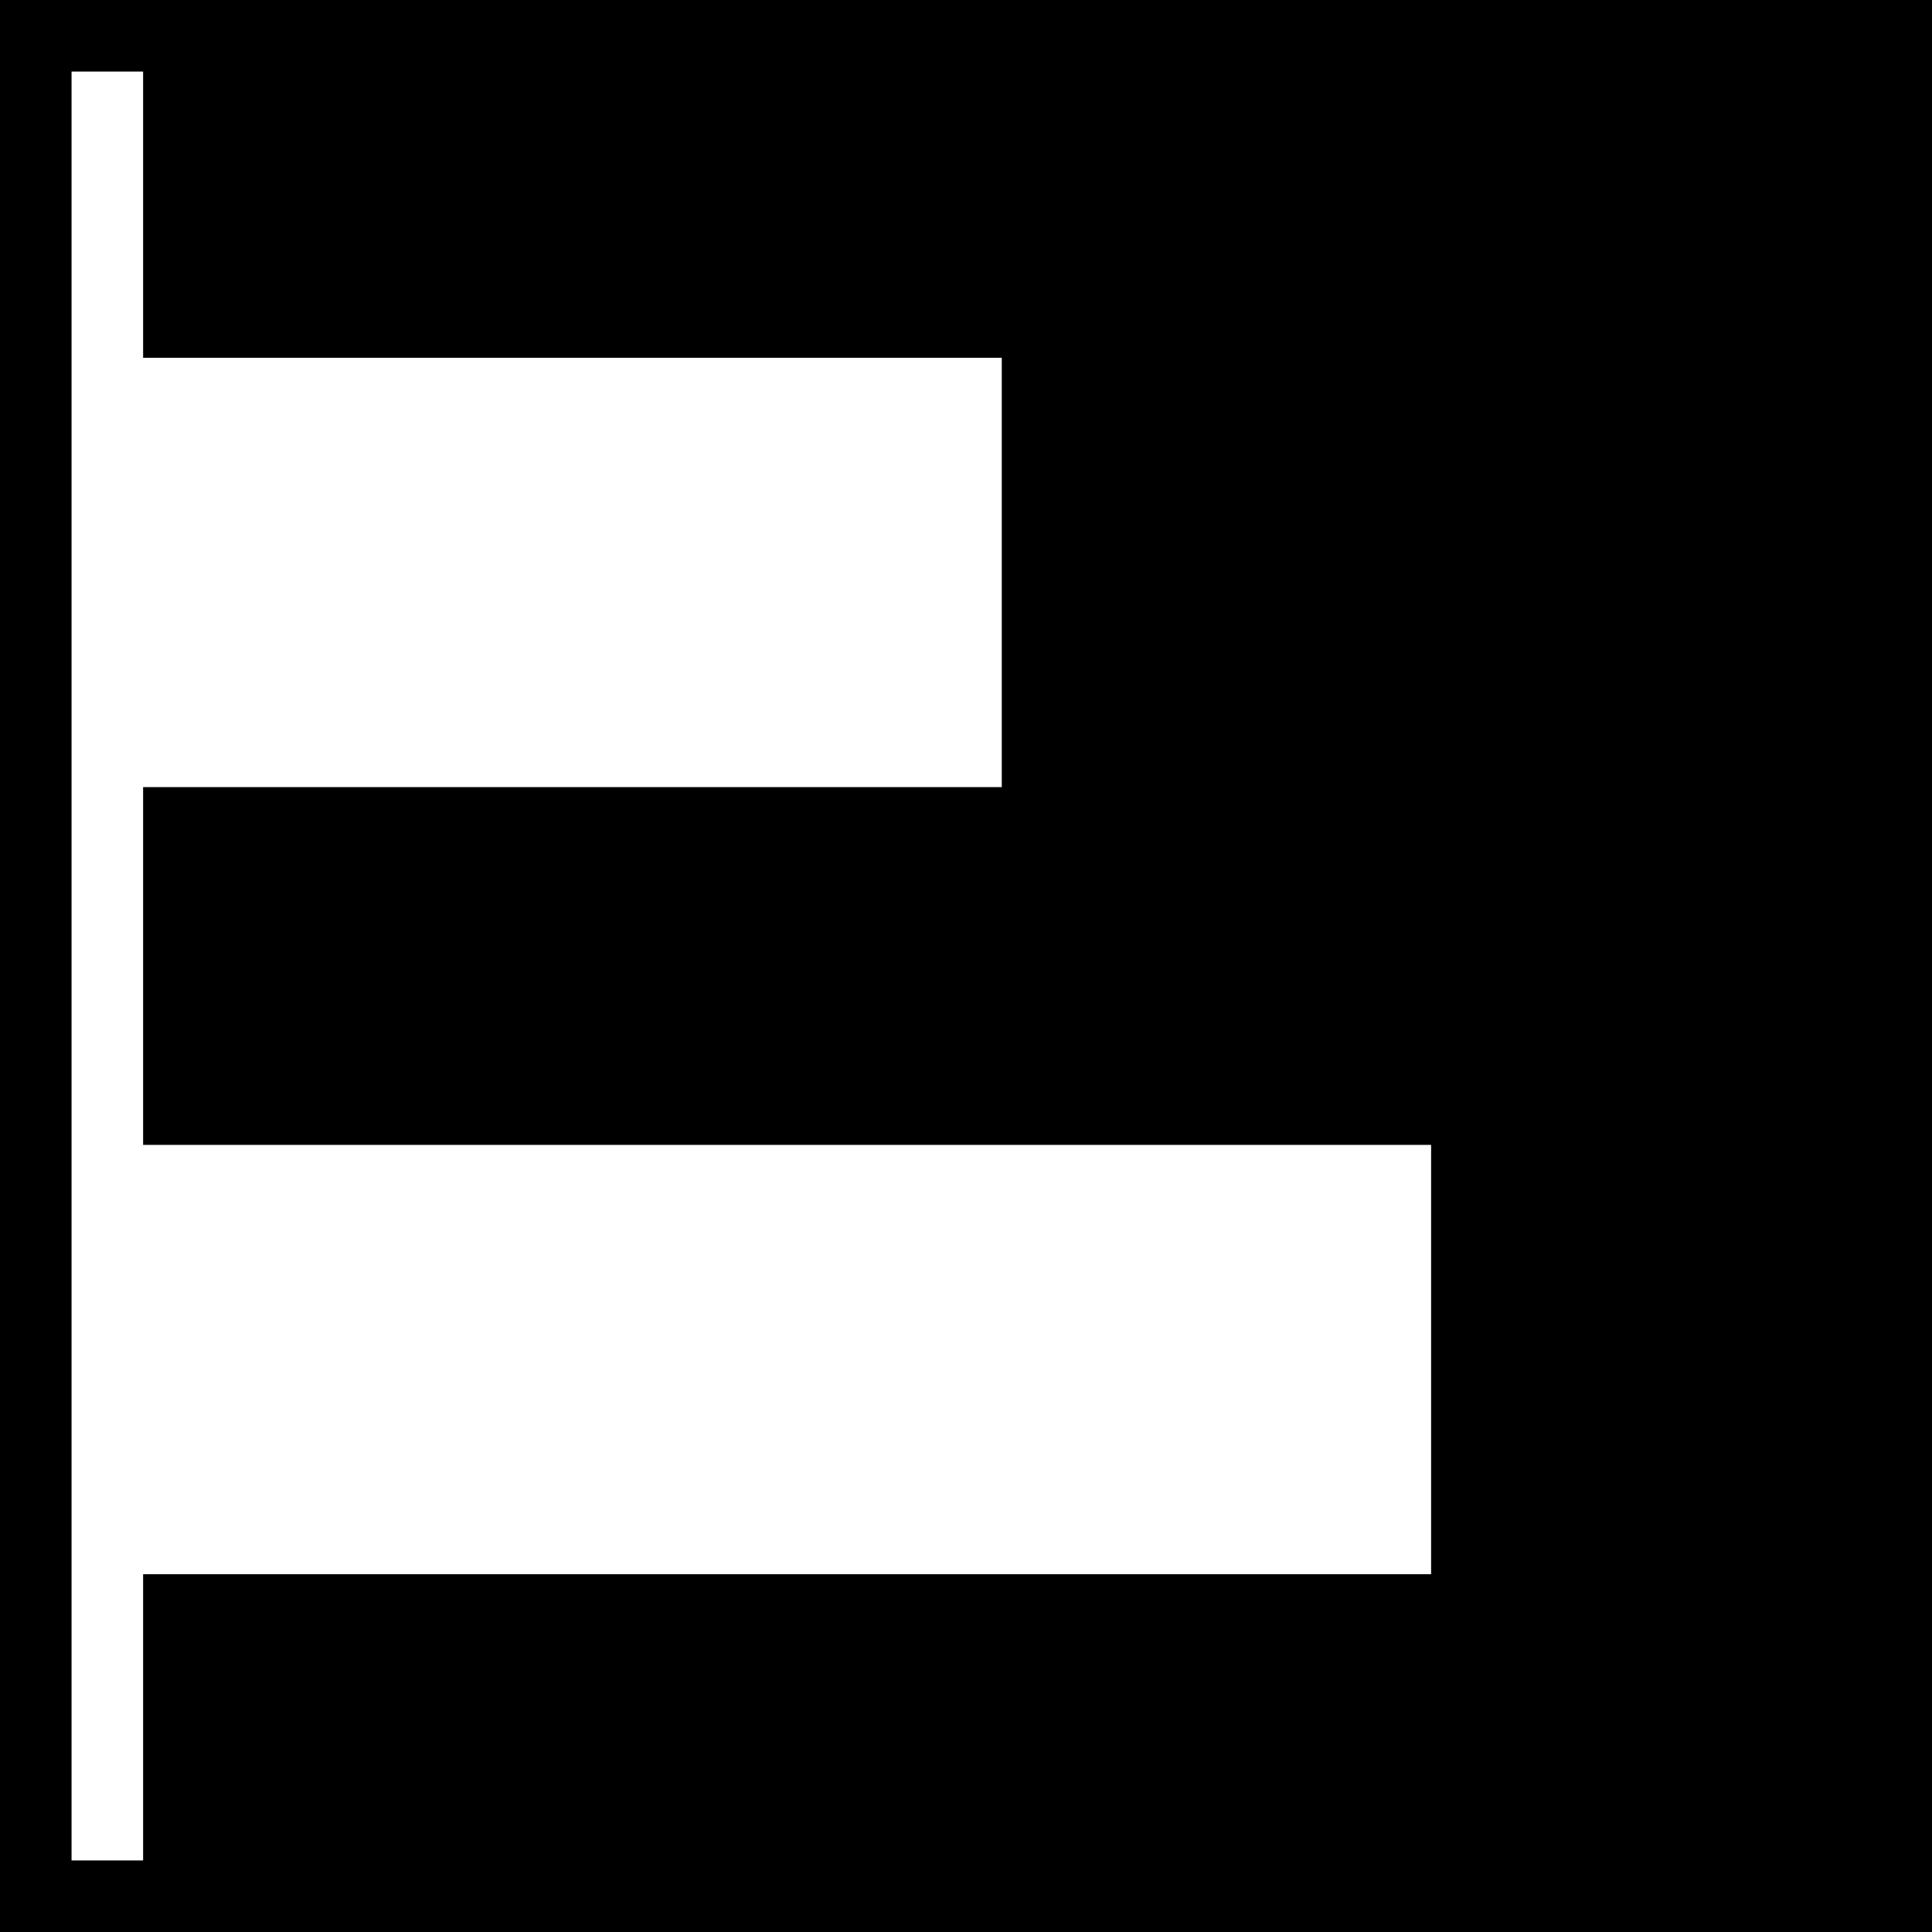 <svg xmlns="http://www.w3.org/2000/svg" xmlns:xlink="http://www.w3.org/1999/xlink" id="Untitled-Page%201" width="27" height="27" x="0" style="background-color:#ffffff00" y="0" version="1.1" viewBox="0 0 27 27" xml:space="preserve"><path fill="#000" d="M 2 1 L 2 5 L 14 5 L 14 11 L 2 11 L 2 16 L 20 16 L 20 22 L 2 22 L 2 26 L 1 26 L 1 1 L 2 1 ZM 27 0 L 0 0 L 0 27 L 27 27 L 27 0 Z"/></svg>